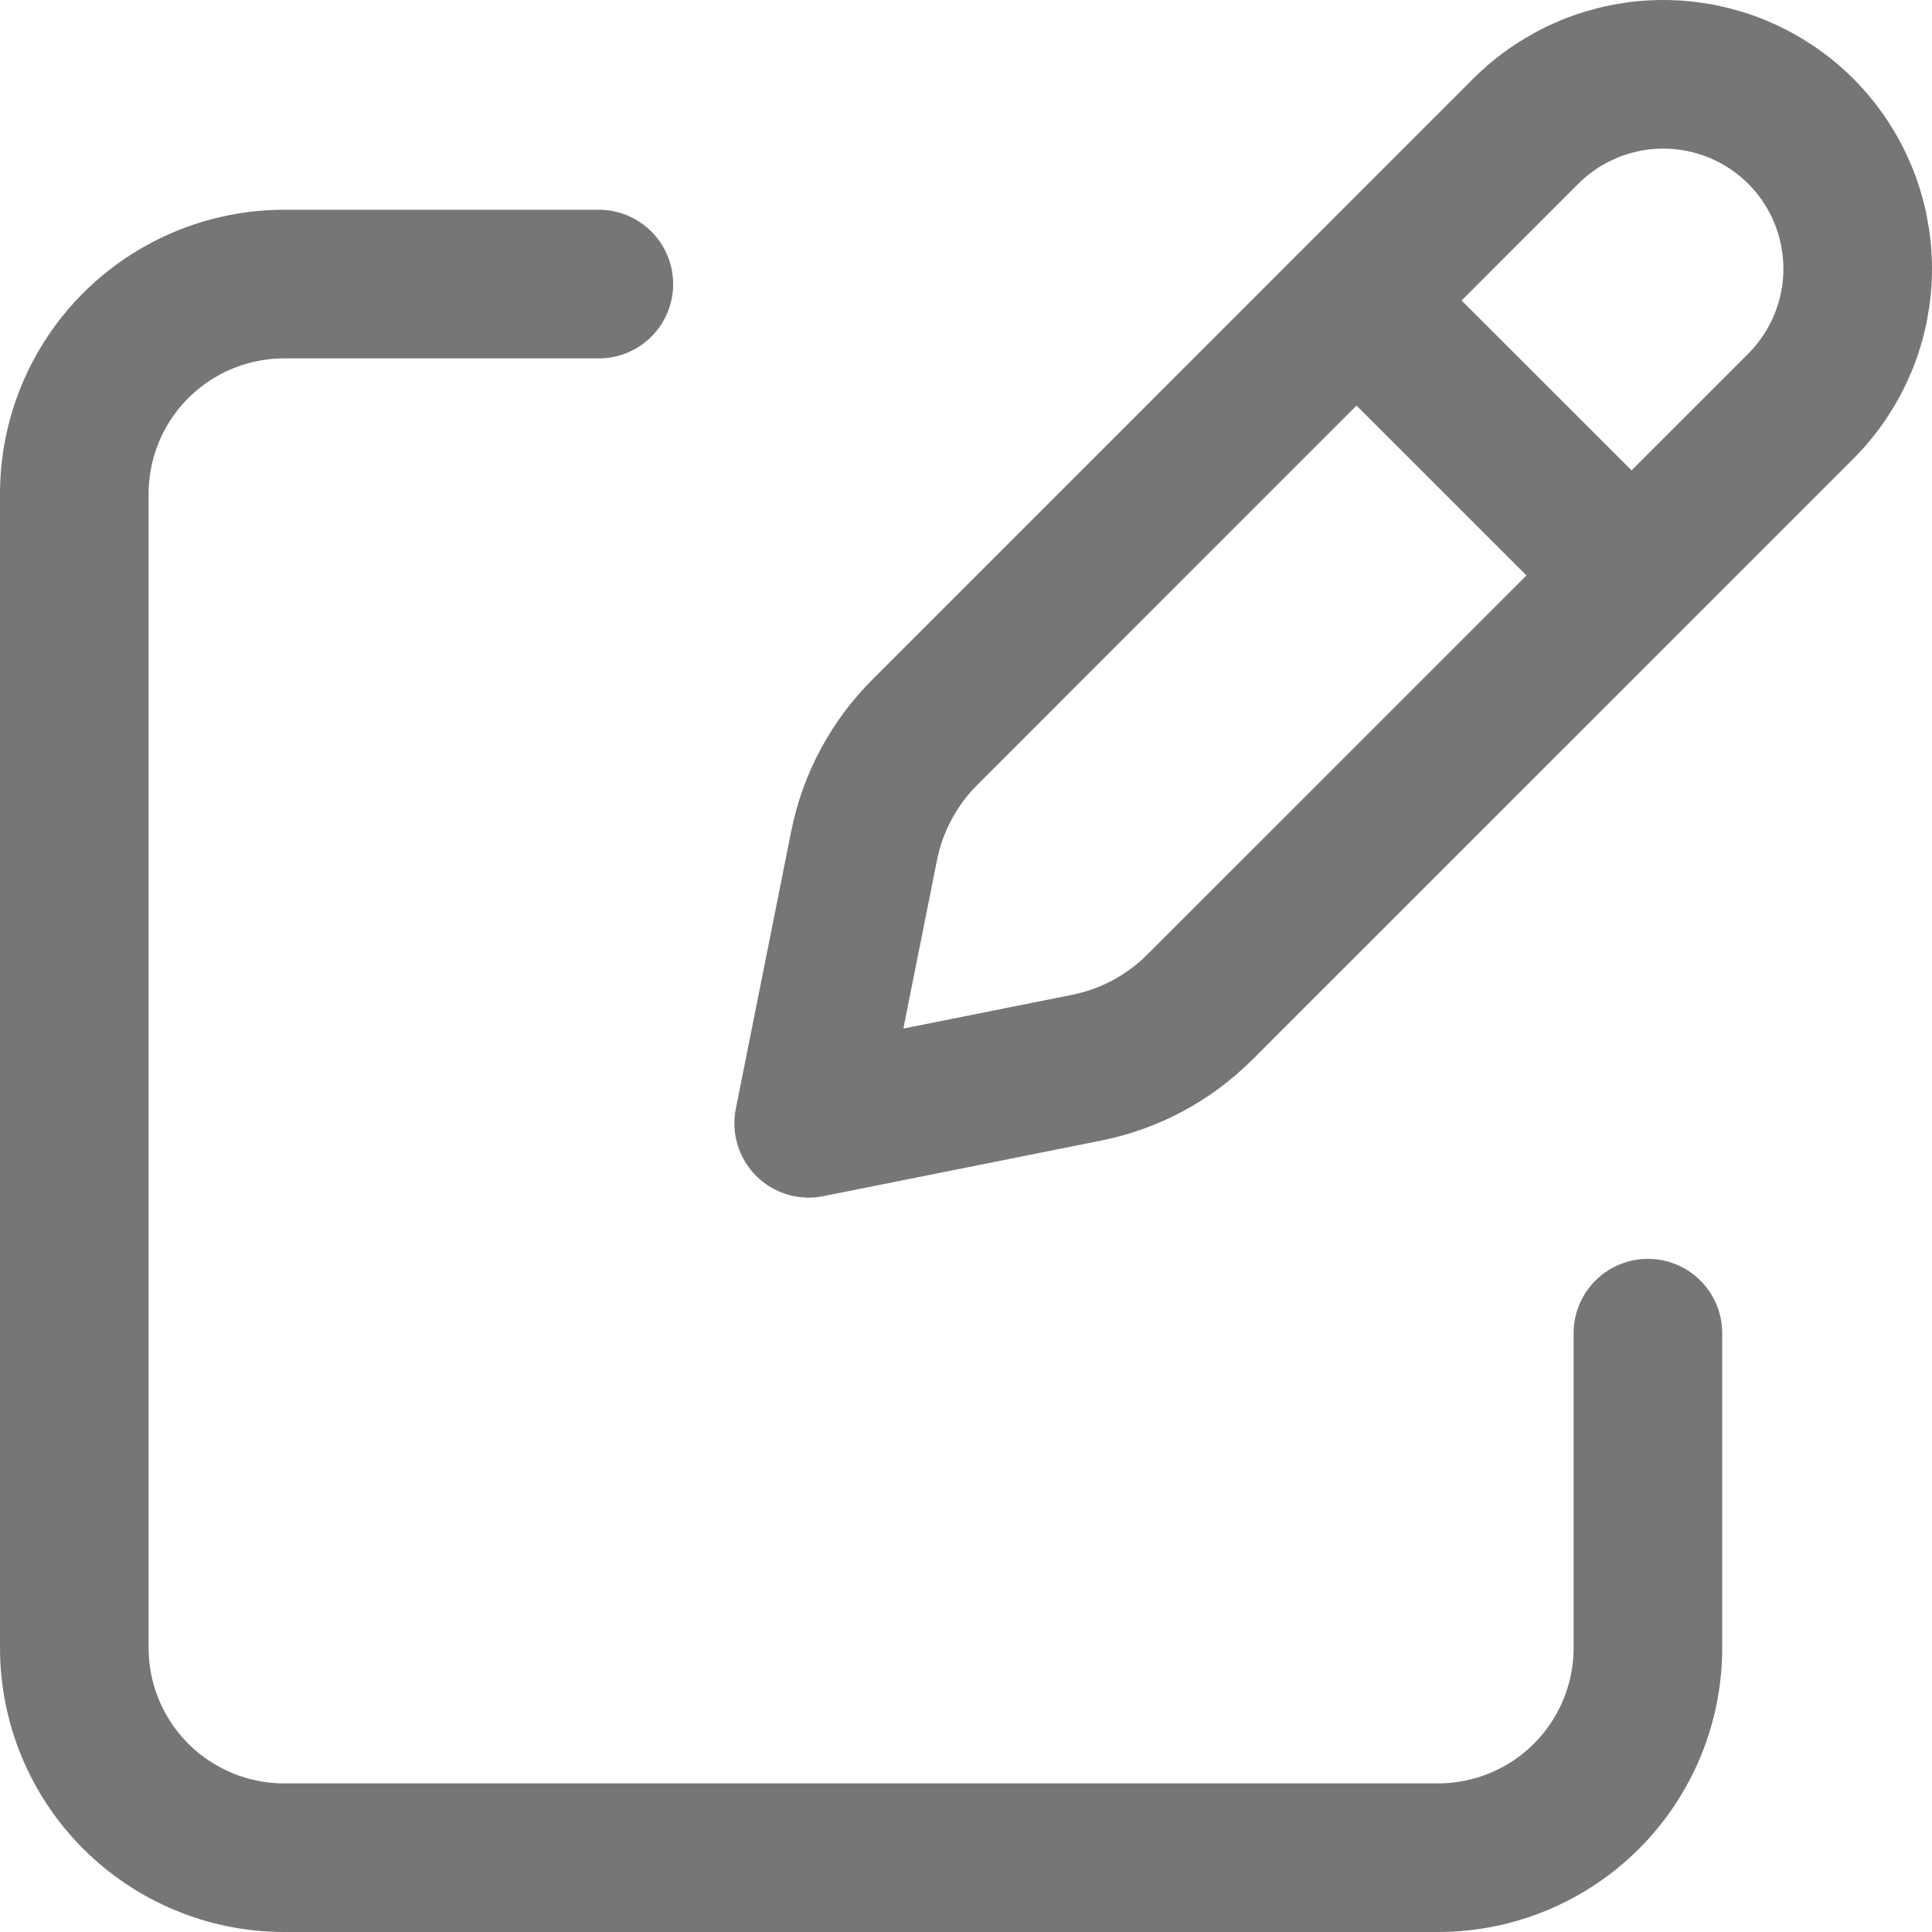 <svg width="26" height="26" viewBox="0 0 26 26" fill="none" xmlns="http://www.w3.org/2000/svg">
<path d="M18.61 4.399L21.601 7.388M20.533 1.766L12.448 9.852C12.03 10.269 11.745 10.8 11.629 11.379L10.883 15.117L14.621 14.369C15.2 14.254 15.73 13.97 16.148 13.552L24.234 5.467C24.477 5.224 24.669 4.935 24.801 4.618C24.932 4.3 25 3.96 25 3.616C25 3.273 24.932 2.933 24.801 2.615C24.669 2.298 24.477 2.009 24.234 1.766C23.991 1.523 23.702 1.331 23.385 1.199C23.067 1.068 22.727 1 22.384 1C22.04 1 21.7 1.068 21.382 1.199C21.065 1.331 20.776 1.523 20.533 1.766V1.766Z" stroke="#777676" stroke-width="2" stroke-linecap="round" stroke-linejoin="round"/>
<path d="M22.177 17.941V22.176C22.177 22.925 21.879 23.643 21.35 24.173C20.82 24.702 20.102 25 19.353 25H3.824C3.075 25 2.357 24.702 1.827 24.173C1.297 23.643 1 22.925 1 22.176V6.647C1 5.898 1.297 5.18 1.827 4.65C2.357 4.121 3.075 3.823 3.824 3.823H8.059" stroke="#777676" stroke-width="2" stroke-linecap="round" stroke-linejoin="round"/>
</svg>
